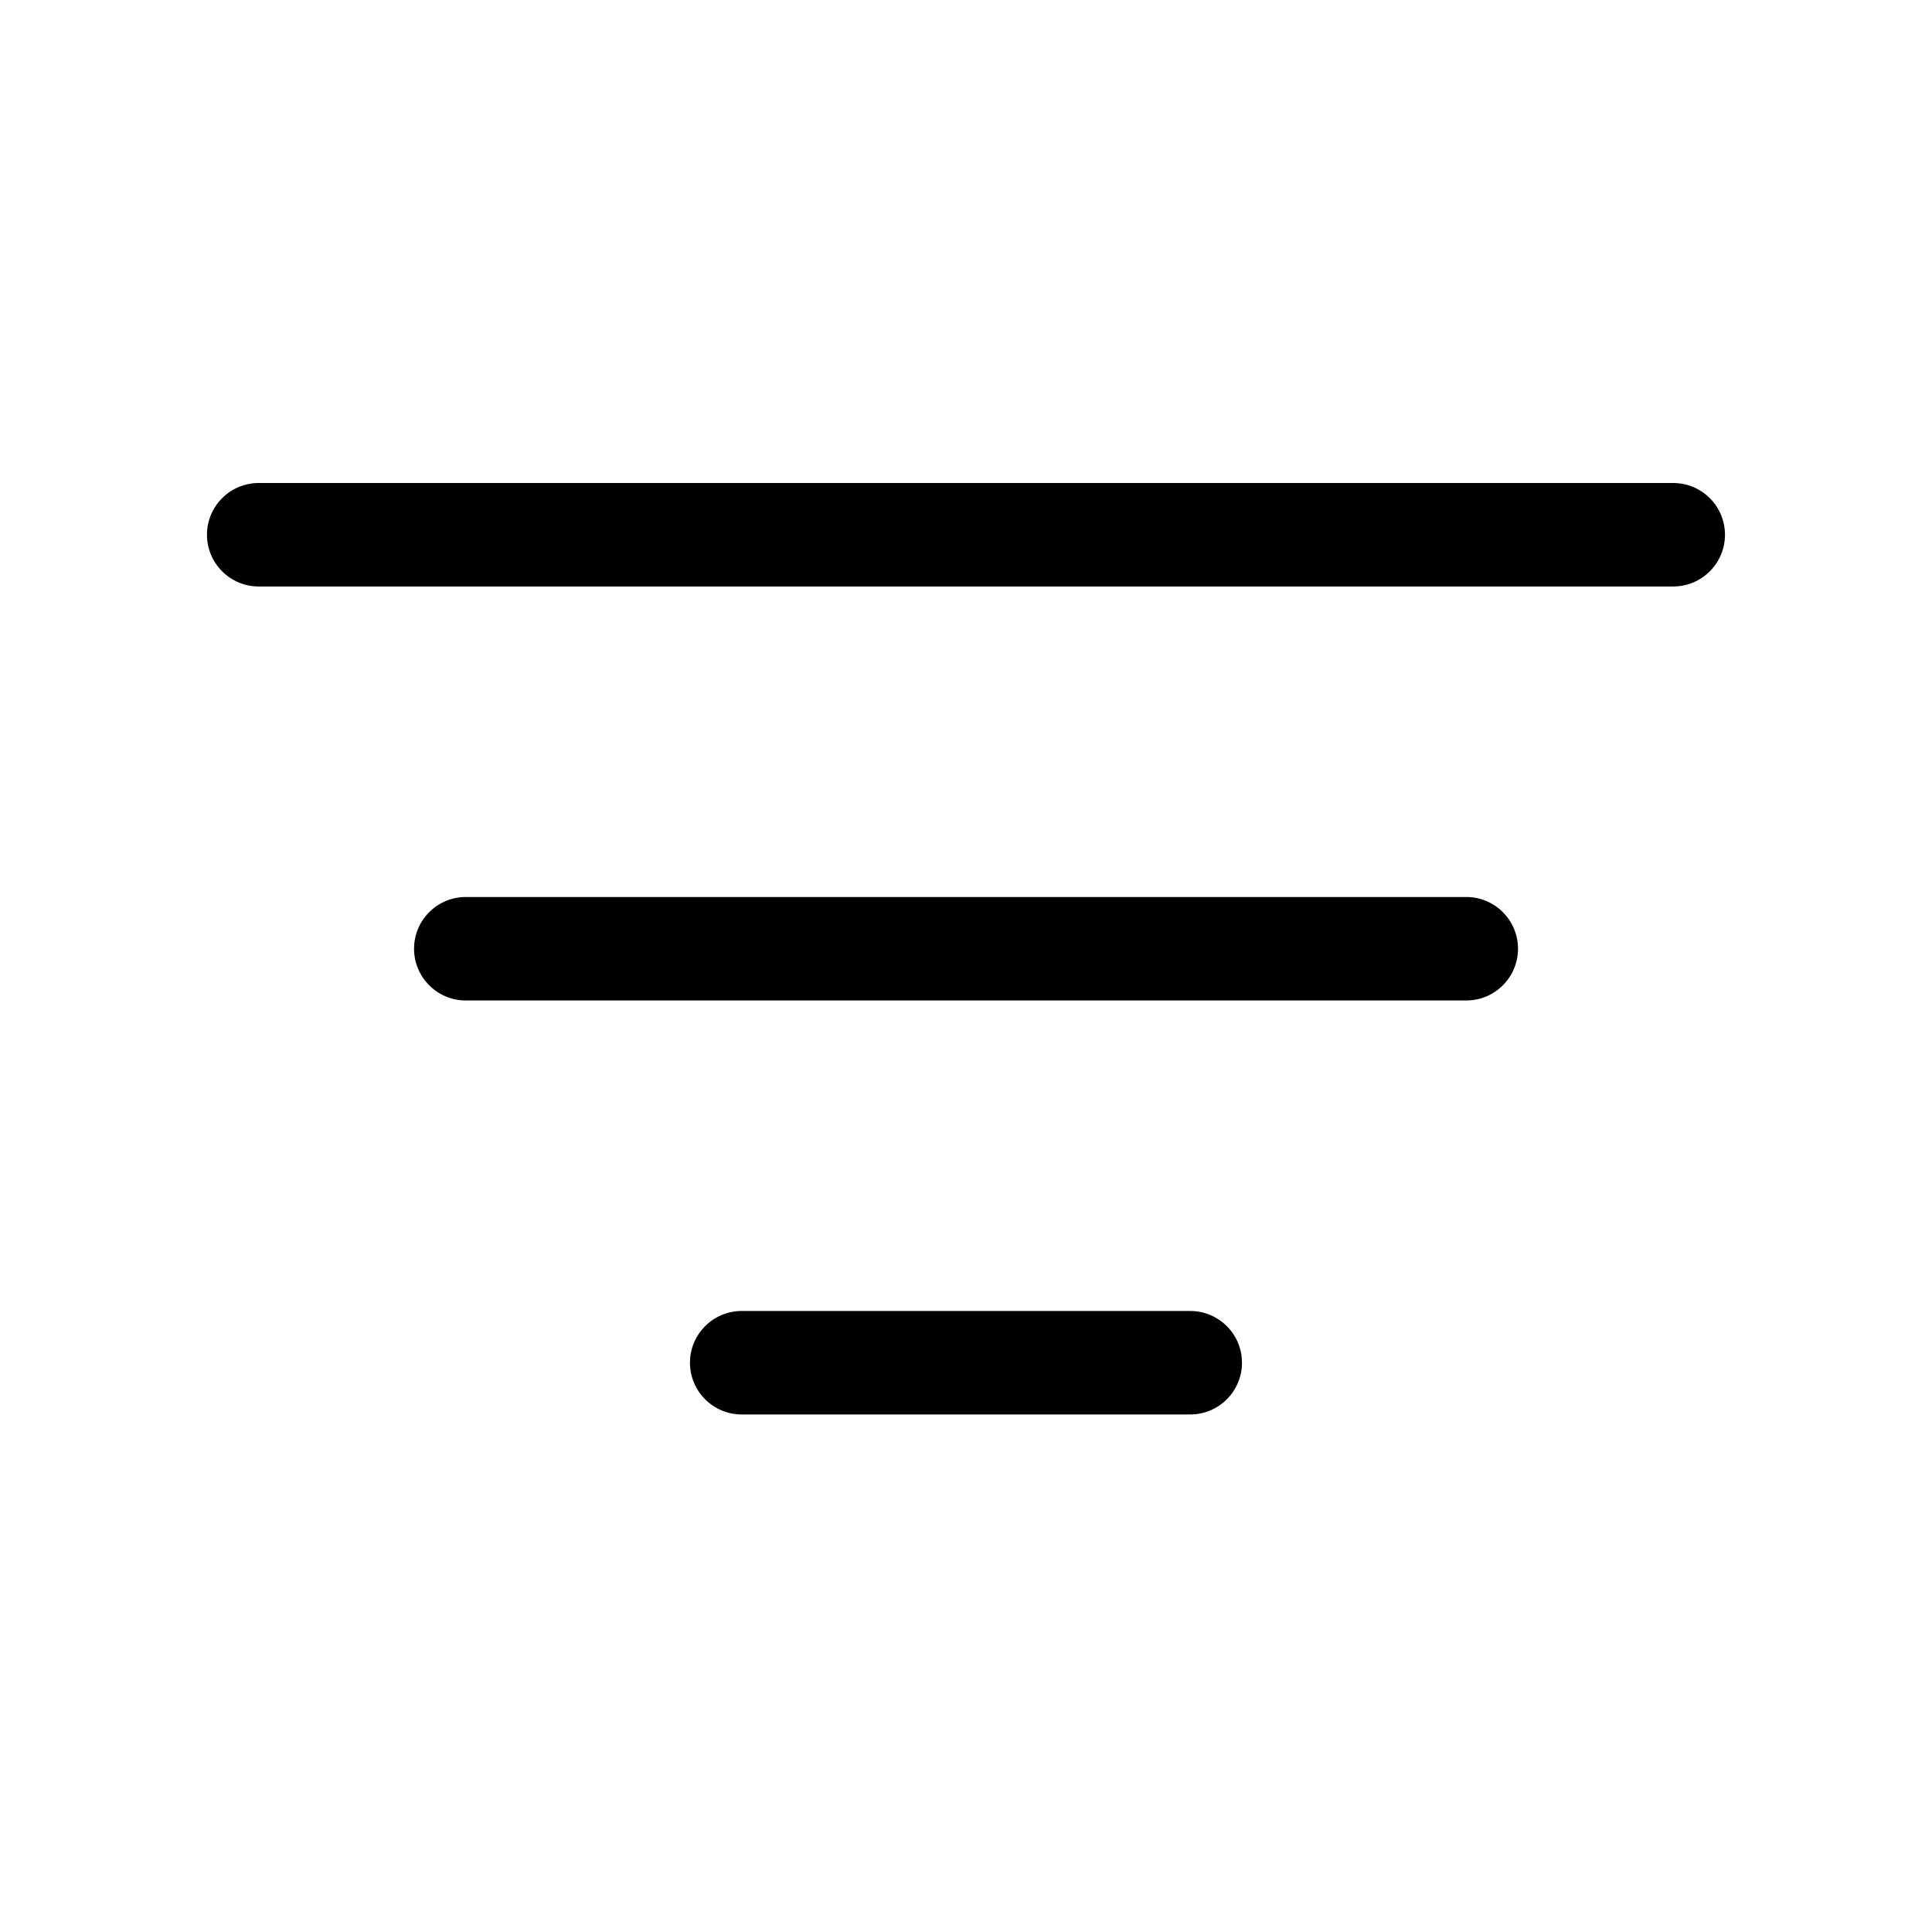 <!-- Generated by IcoMoon.io -->
<svg version="1.1" xmlns="http://www.w3.org/2000/svg" width="32" height="32" viewBox="0 0 32 32">
<title>filter-regular</title>
<path d="M19.714 21.714c0.473 0 0.857 0.384 0.857 0.857s-0.384 0.857-0.857 0.857v0h-7.429c-0.473 0-0.857-0.384-0.857-0.857s0.384-0.857 0.857-0.857v0h7.429zM24.286 14.857c0.473 0 0.857 0.384 0.857 0.857s-0.384 0.857-0.857 0.857v0h-16.571c-0.473 0-0.857-0.384-0.857-0.857s0.384-0.857 0.857-0.857v0h16.571zM27.714 8c0.473 0 0.857 0.384 0.857 0.857s-0.384 0.857-0.857 0.857v0h-23.429c-0.473 0-0.857-0.384-0.857-0.857s0.384-0.857 0.857-0.857v0h23.429z"></path>
</svg>
